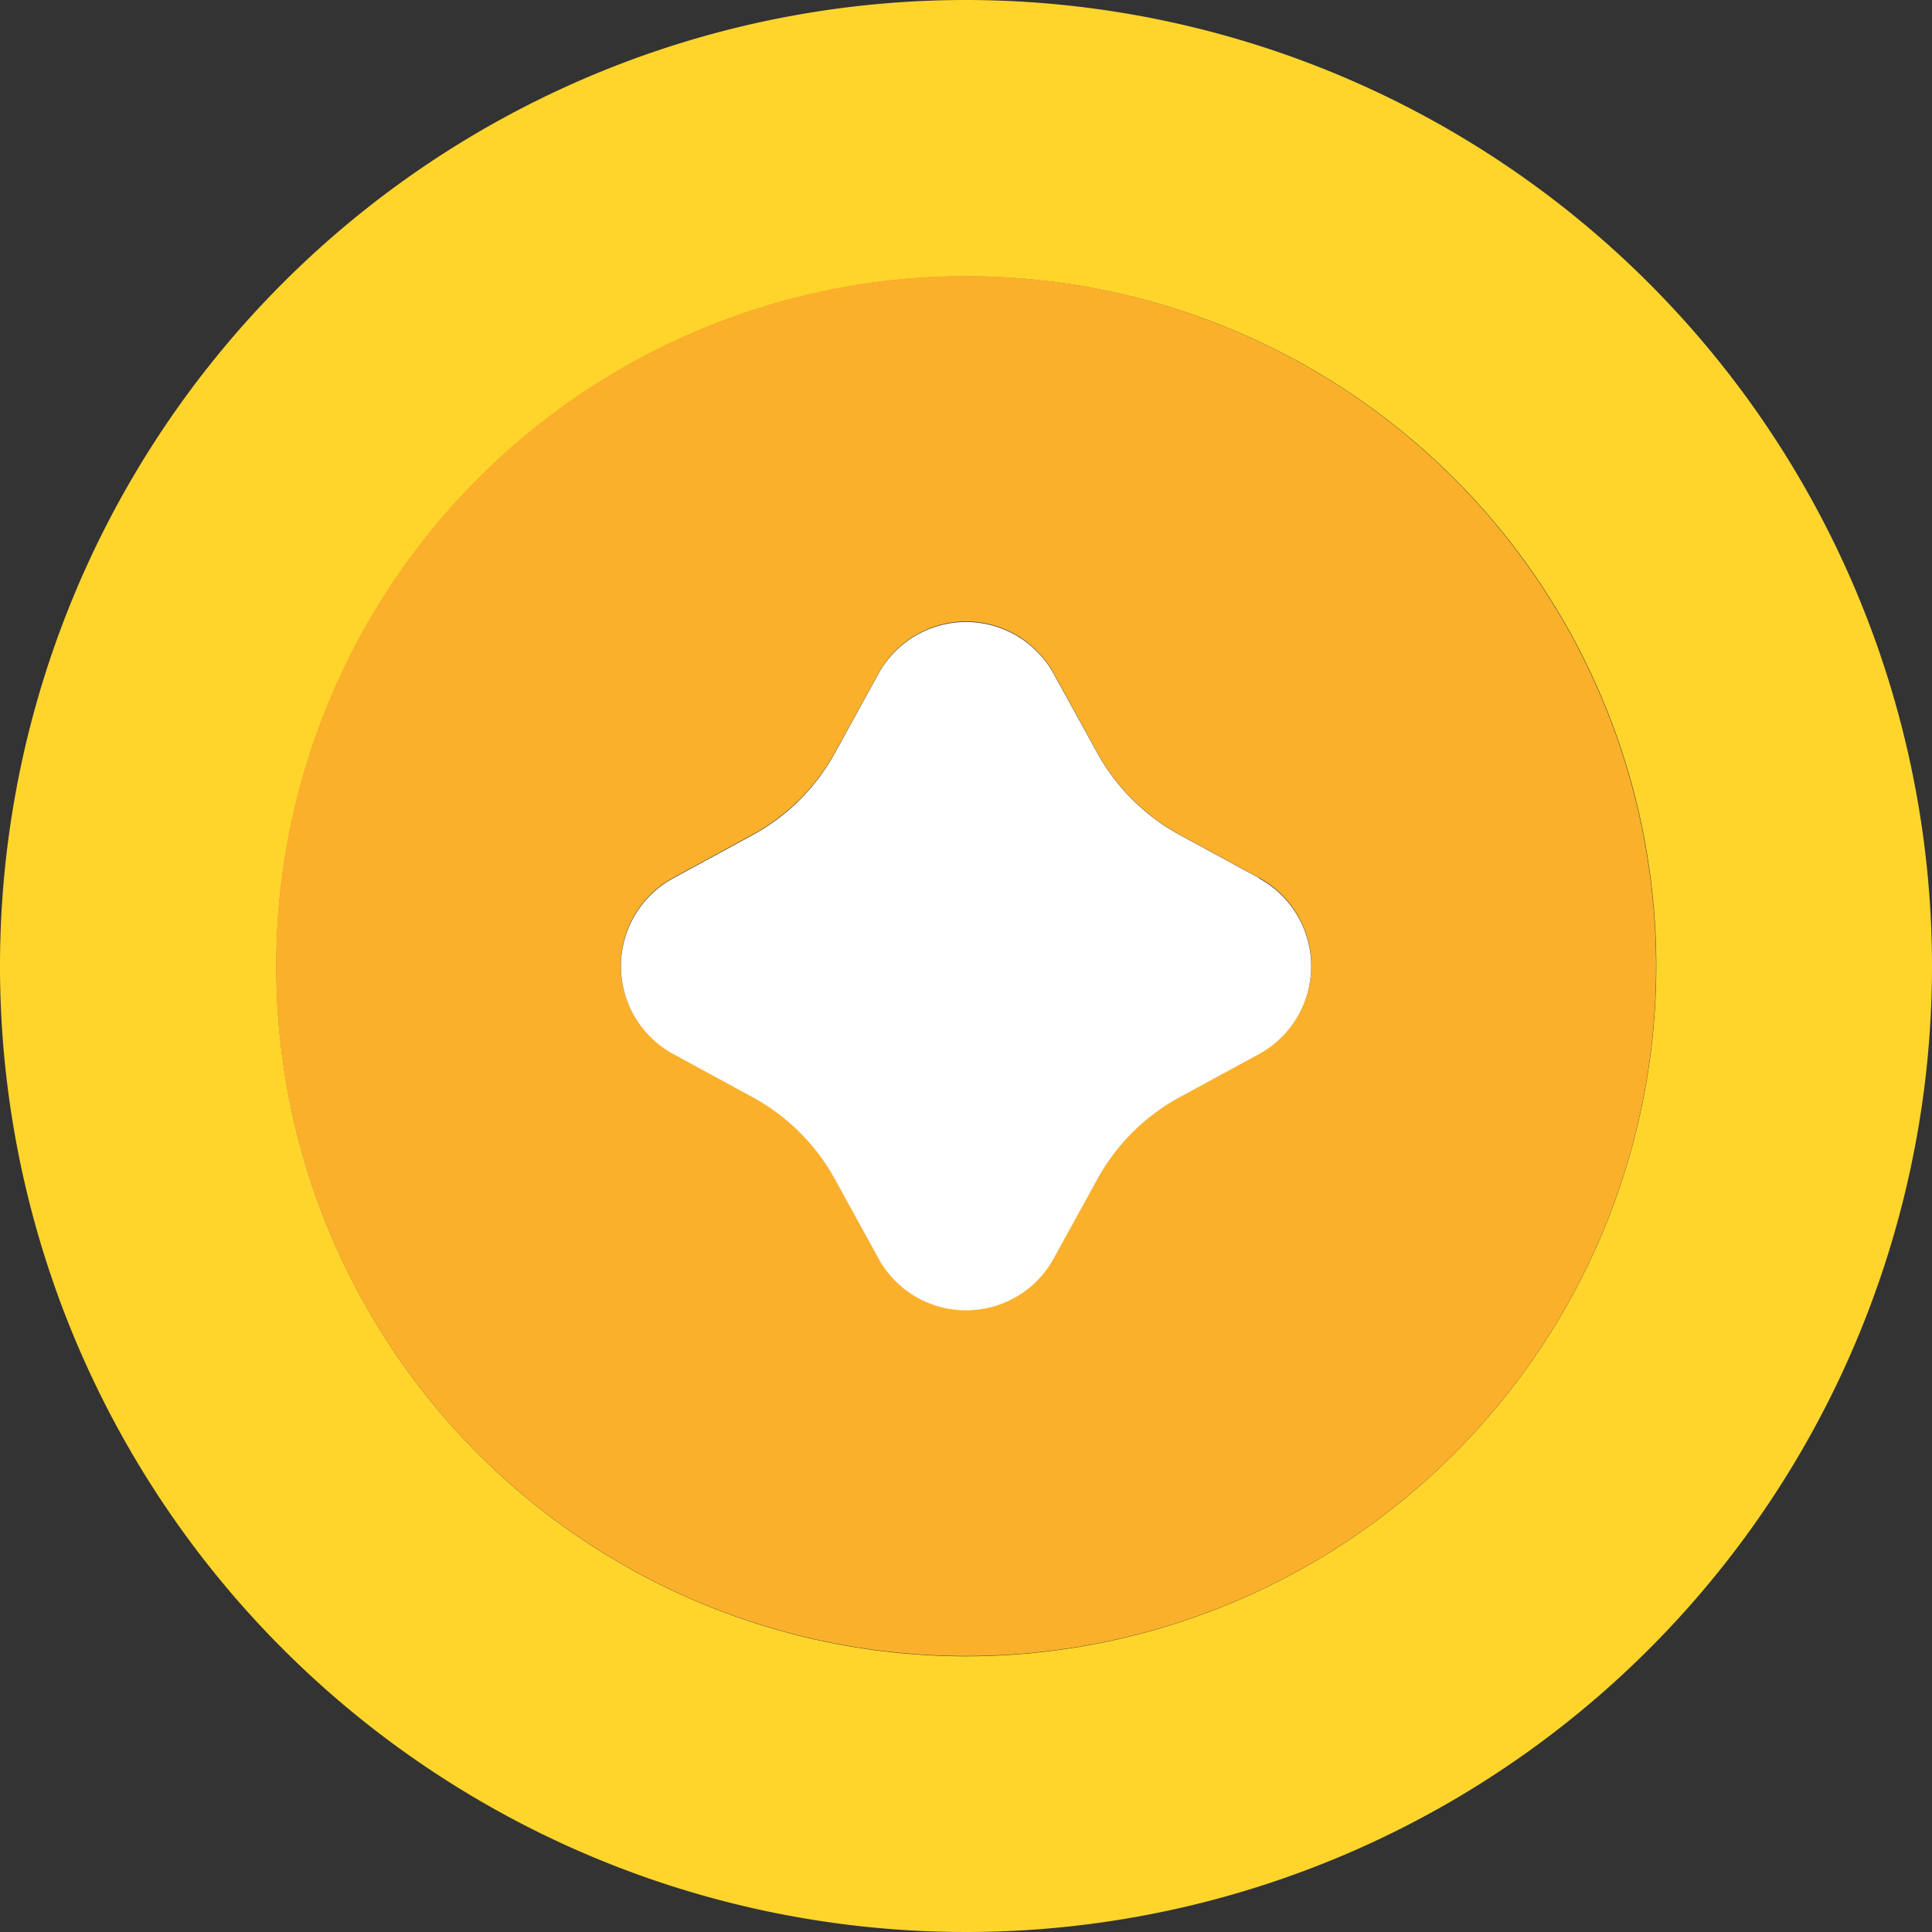 <svg id="Token" xmlns="http://www.w3.org/2000/svg" width="28.578" height="28.578" viewBox="0 0 28.578 28.578">
  <rect x="0" y="0" width="28.578" height="28.578" fill="#333333" stroke="none"/>
  <g id="Group_1259" data-name="Group 1259">
    <path id="Path_610" data-name="Path 610" d="M16.289,2A14.289,14.289,0,1,0,30.578,16.289,14.3,14.3,0,0,0,16.289,2Zm0,24.5A10.206,10.206,0,1,1,26.5,16.289,10.218,10.218,0,0,1,16.289,26.5Z" transform="translate(-2 -2)" fill="#ffd52c"/>
    <path id="Path_611" data-name="Path 611" d="M16.206,6A10.206,10.206,0,1,0,26.413,16.206,10.218,10.218,0,0,0,16.206,6Zm4.332,11.5-1.174.639a3.058,3.058,0,0,0-1.218,1.215l-.644,1.17a1.479,1.479,0,0,1-2.592,0l-.643-1.171a3.059,3.059,0,0,0-1.22-1.216L11.876,17.5a1.477,1.477,0,0,1,0-2.6l1.174-.639a3.058,3.058,0,0,0,1.218-1.215l.644-1.17a1.479,1.479,0,0,1,2.592,0l.643,1.171a3.067,3.067,0,0,0,1.219,1.215l1.173.638a1.478,1.478,0,0,1,0,2.6Z" transform="translate(-1.917 -1.917)" fill="#fbb02c"/>
    <path id="Path_612" data-name="Path 612" d="M20.434,14.8l-1.173-.638a3.067,3.067,0,0,1-1.219-1.215L17.4,11.781a1.479,1.479,0,0,0-2.592,0l-.643,1.17a3.045,3.045,0,0,1-1.218,1.215l-1.174.639a1.479,1.479,0,0,0,0,2.6l1.172.638a3.059,3.059,0,0,1,1.22,1.216l.643,1.171a1.479,1.479,0,0,0,2.592,0l.644-1.17a3.045,3.045,0,0,1,1.218-1.215l1.174-.639a1.48,1.48,0,0,0,0-2.6Z" transform="translate(-1.814 -1.814)" fill="#fff"/>
  </g>
</svg>
